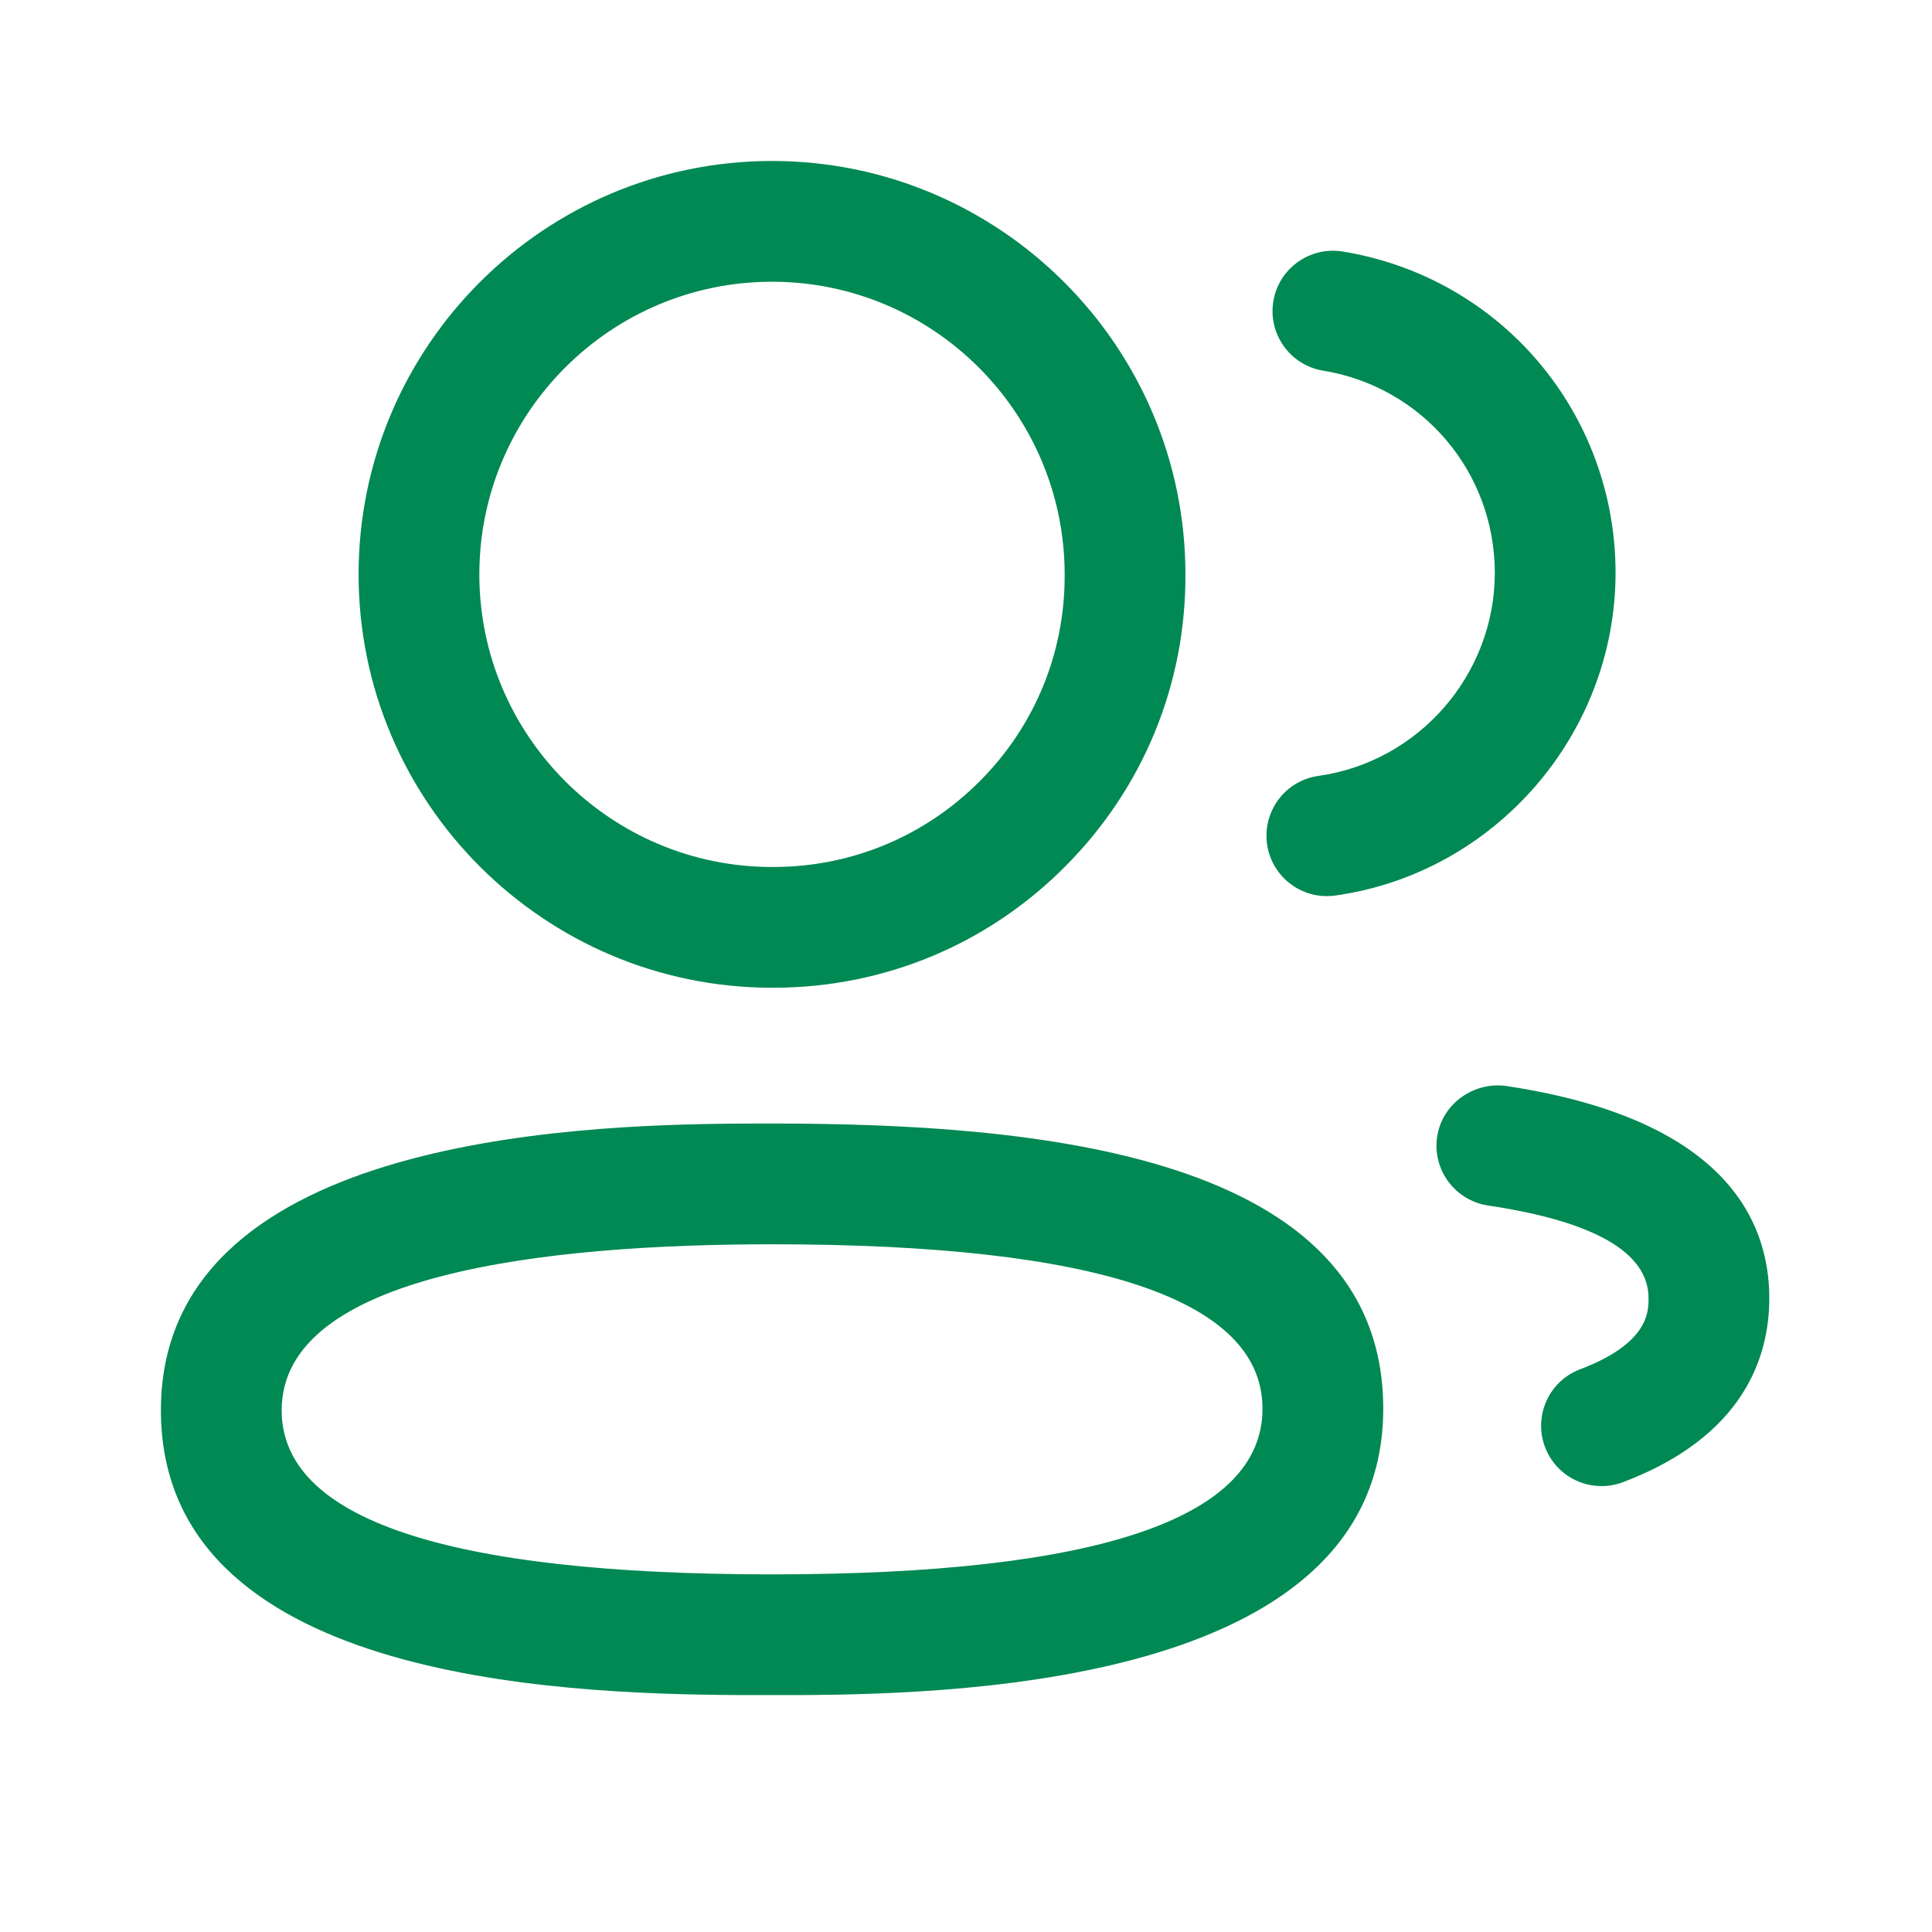 <svg width="28" height="28" viewBox="0 0 28 28" fill="none" xmlns="http://www.w3.org/2000/svg">
<path fill-rule="evenodd" clip-rule="evenodd" d="M11.189 16.283C14.992 16.283 20.047 16.712 20.047 20.416C20.047 24.318 14.156 24.552 11.63 24.566L10.712 24.566C8.018 24.552 2.332 24.319 2.332 20.439C2.332 16.533 8.222 16.298 10.749 16.284L11.053 16.283C11.1 16.283 11.146 16.283 11.189 16.283ZM11.189 18.033C7.947 18.033 4.082 18.45 4.082 20.439C4.082 22.016 6.474 22.817 11.189 22.817C15.905 22.817 18.297 22.008 18.297 20.416C18.297 18.835 15.905 18.033 11.189 18.033ZM21.823 15.738C24.98 16.211 25.642 17.673 25.642 18.815C25.642 19.665 25.274 20.817 23.521 21.481C23.419 21.519 23.314 21.538 23.21 21.538C22.857 21.538 22.524 21.322 22.392 20.973C22.221 20.522 22.448 20.015 22.9 19.845C23.892 19.469 23.892 19.011 23.892 18.815C23.892 18.153 23.109 17.701 21.565 17.471C21.087 17.398 20.757 16.953 20.828 16.476C20.9 15.997 21.354 15.677 21.823 15.738ZM11.189 2.333C14.492 2.333 17.18 5.021 17.18 8.324C17.187 9.916 16.57 11.418 15.445 12.55C14.323 13.683 12.824 14.309 11.229 14.315H11.189C7.885 14.315 5.197 11.627 5.197 8.324C5.197 5.021 7.885 2.333 11.189 2.333ZM19.458 3.645C21.751 4.02 23.414 5.981 23.414 8.307C23.41 10.646 21.663 12.655 19.351 12.979C19.31 12.985 19.269 12.987 19.228 12.987C18.799 12.987 18.425 12.671 18.363 12.234C18.296 11.755 18.629 11.312 19.107 11.245C20.563 11.041 21.662 9.778 21.664 8.305C21.664 6.842 20.617 5.608 19.176 5.372C18.699 5.293 18.376 4.844 18.454 4.367C18.532 3.89 18.983 3.569 19.458 3.645ZM11.189 4.083C8.85 4.083 6.947 5.986 6.947 8.324C6.947 10.662 8.85 12.565 11.189 12.565H11.226C12.35 12.56 13.409 12.118 14.204 11.317C15 10.518 15.435 9.455 15.43 8.328C15.43 5.986 13.527 4.083 11.189 4.083Z" fill="#008952"/>
</svg>
